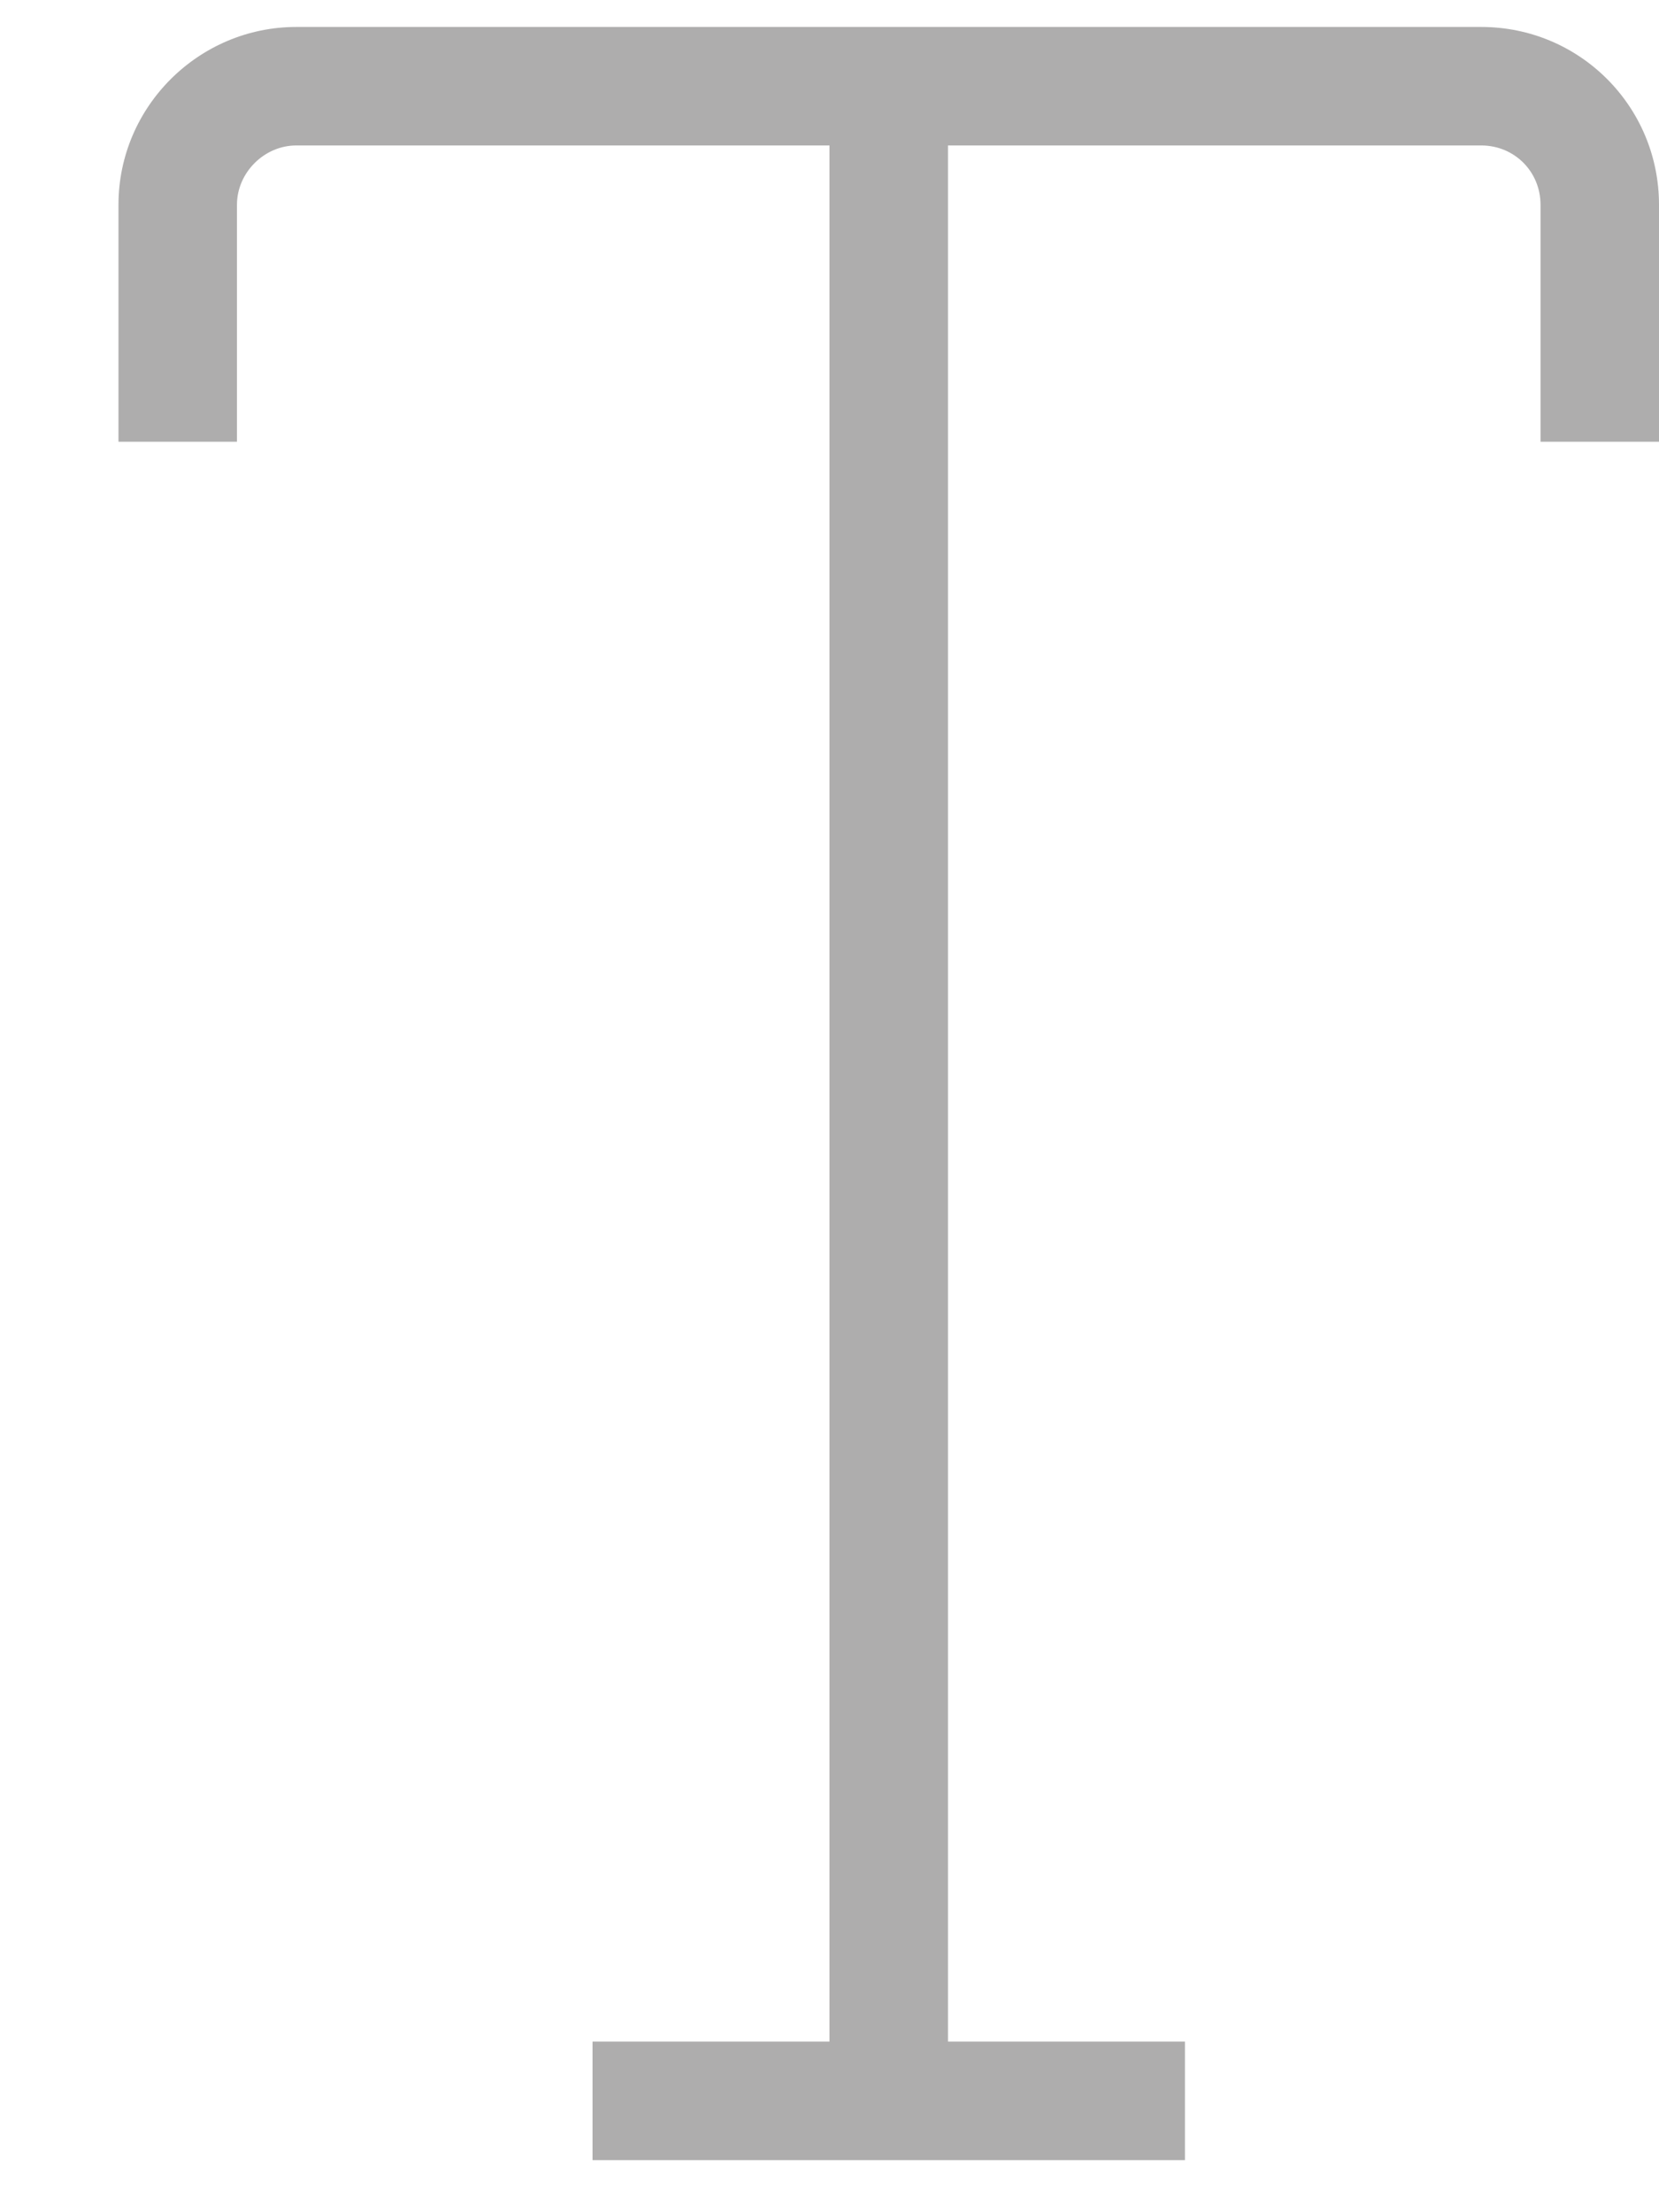 <svg width="12" height="16" viewBox="0 0 12 16" fill="none" xmlns="http://www.w3.org/2000/svg">
<path d="M2.143 0.195C1.44 0.195 0.857 0.769 0.857 1.481V3.195H1.714V1.481C1.714 1.249 1.911 1.052 2.143 1.052H6V14.766H4.286V15.623H8.571V14.766H6.857V1.052H10.714C10.954 1.052 11.143 1.241 11.143 1.481V3.195H12V1.481C12 0.769 11.426 0.195 10.714 0.195H2.143Z" fill="#AEADAD"/>
</svg>

